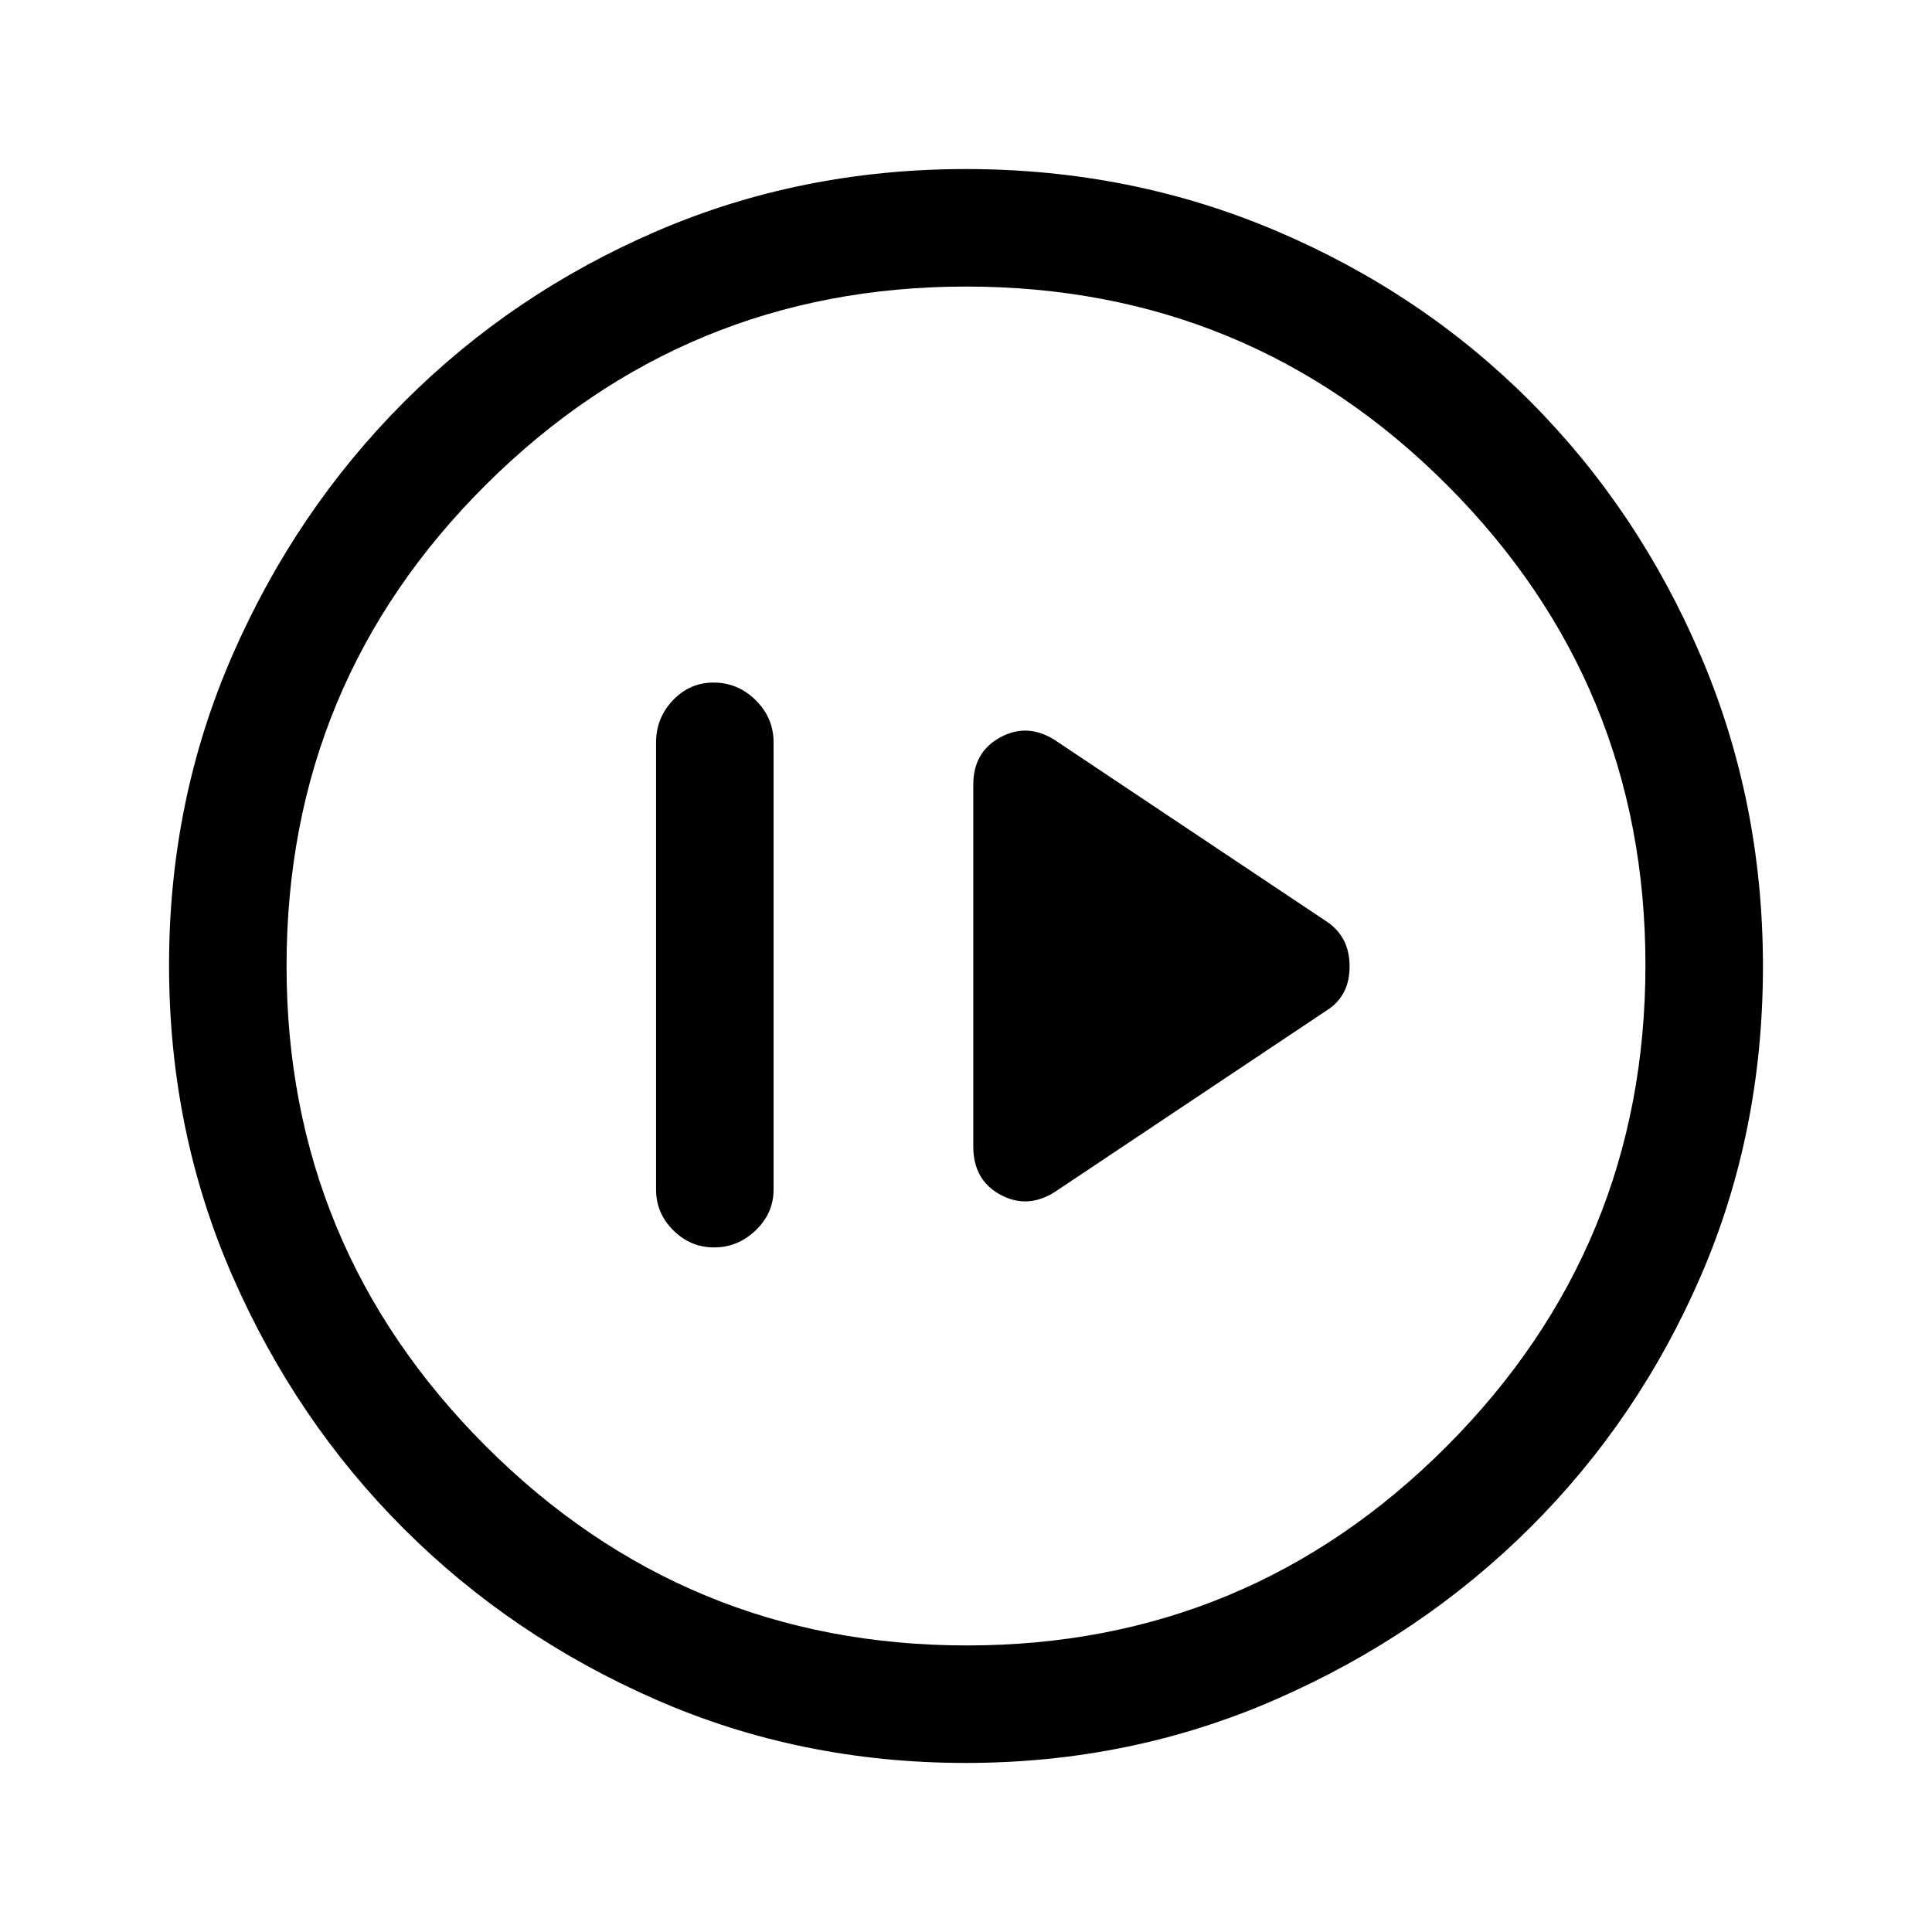 <svg xmlns="http://www.w3.org/2000/svg" height="48" viewBox="0 -960 960 960" width="48"><path d="M354.86-340.16q11.76 0 20.64-8.5 8.88-8.51 8.88-20.19v-222.3q0-12.11-8.84-20.9-8.85-8.79-21.04-8.79-11.75 0-20.13 8.79-8.37 8.79-8.37 20.9v222.3q0 11.68 8.56 20.19 8.55 8.5 20.3 8.5Zm169.22-27.53L659-457.77q11.61-7.2 11.61-22.02 0-14.83-11.61-22.44l-134.92-90.08q-13.62-8.61-27.04-1.31-13.42 7.3-13.42 23.54v179.77q0 16.63 13.42 23.93 13.42 7.3 27.04-1.31ZM479.87-84q-82.13 0-153.91-31.44-71.79-31.44-125.42-85.05-53.63-53.61-85.09-125.57Q84-398.02 84-480.43q0-81.93 31.5-154.02 31.5-72.08 85.4-125.99 53.89-53.9 125.49-84.73Q397.98-876 479.99-876q81.98 0 154.38 30.82 72.39 30.81 126.08 84.71 53.68 53.89 84.62 126.27Q876-561.82 876-479.79q0 82.41-30.82 153.69-30.81 71.28-84.69 124.99-53.89 53.72-126.25 85.41Q561.88-84 479.87-84Zm.63-58.39q139.7 0 238.41-99.01 98.7-99.01 98.7-239.1 0-139.7-98.51-238.41-98.52-98.7-239.1-98.7-139.59 0-238.6 98.51-99.01 98.52-99.01 239.1 0 139.59 99.01 238.6 99.01 99.01 239.1 99.01ZM480-480Z"/></svg>